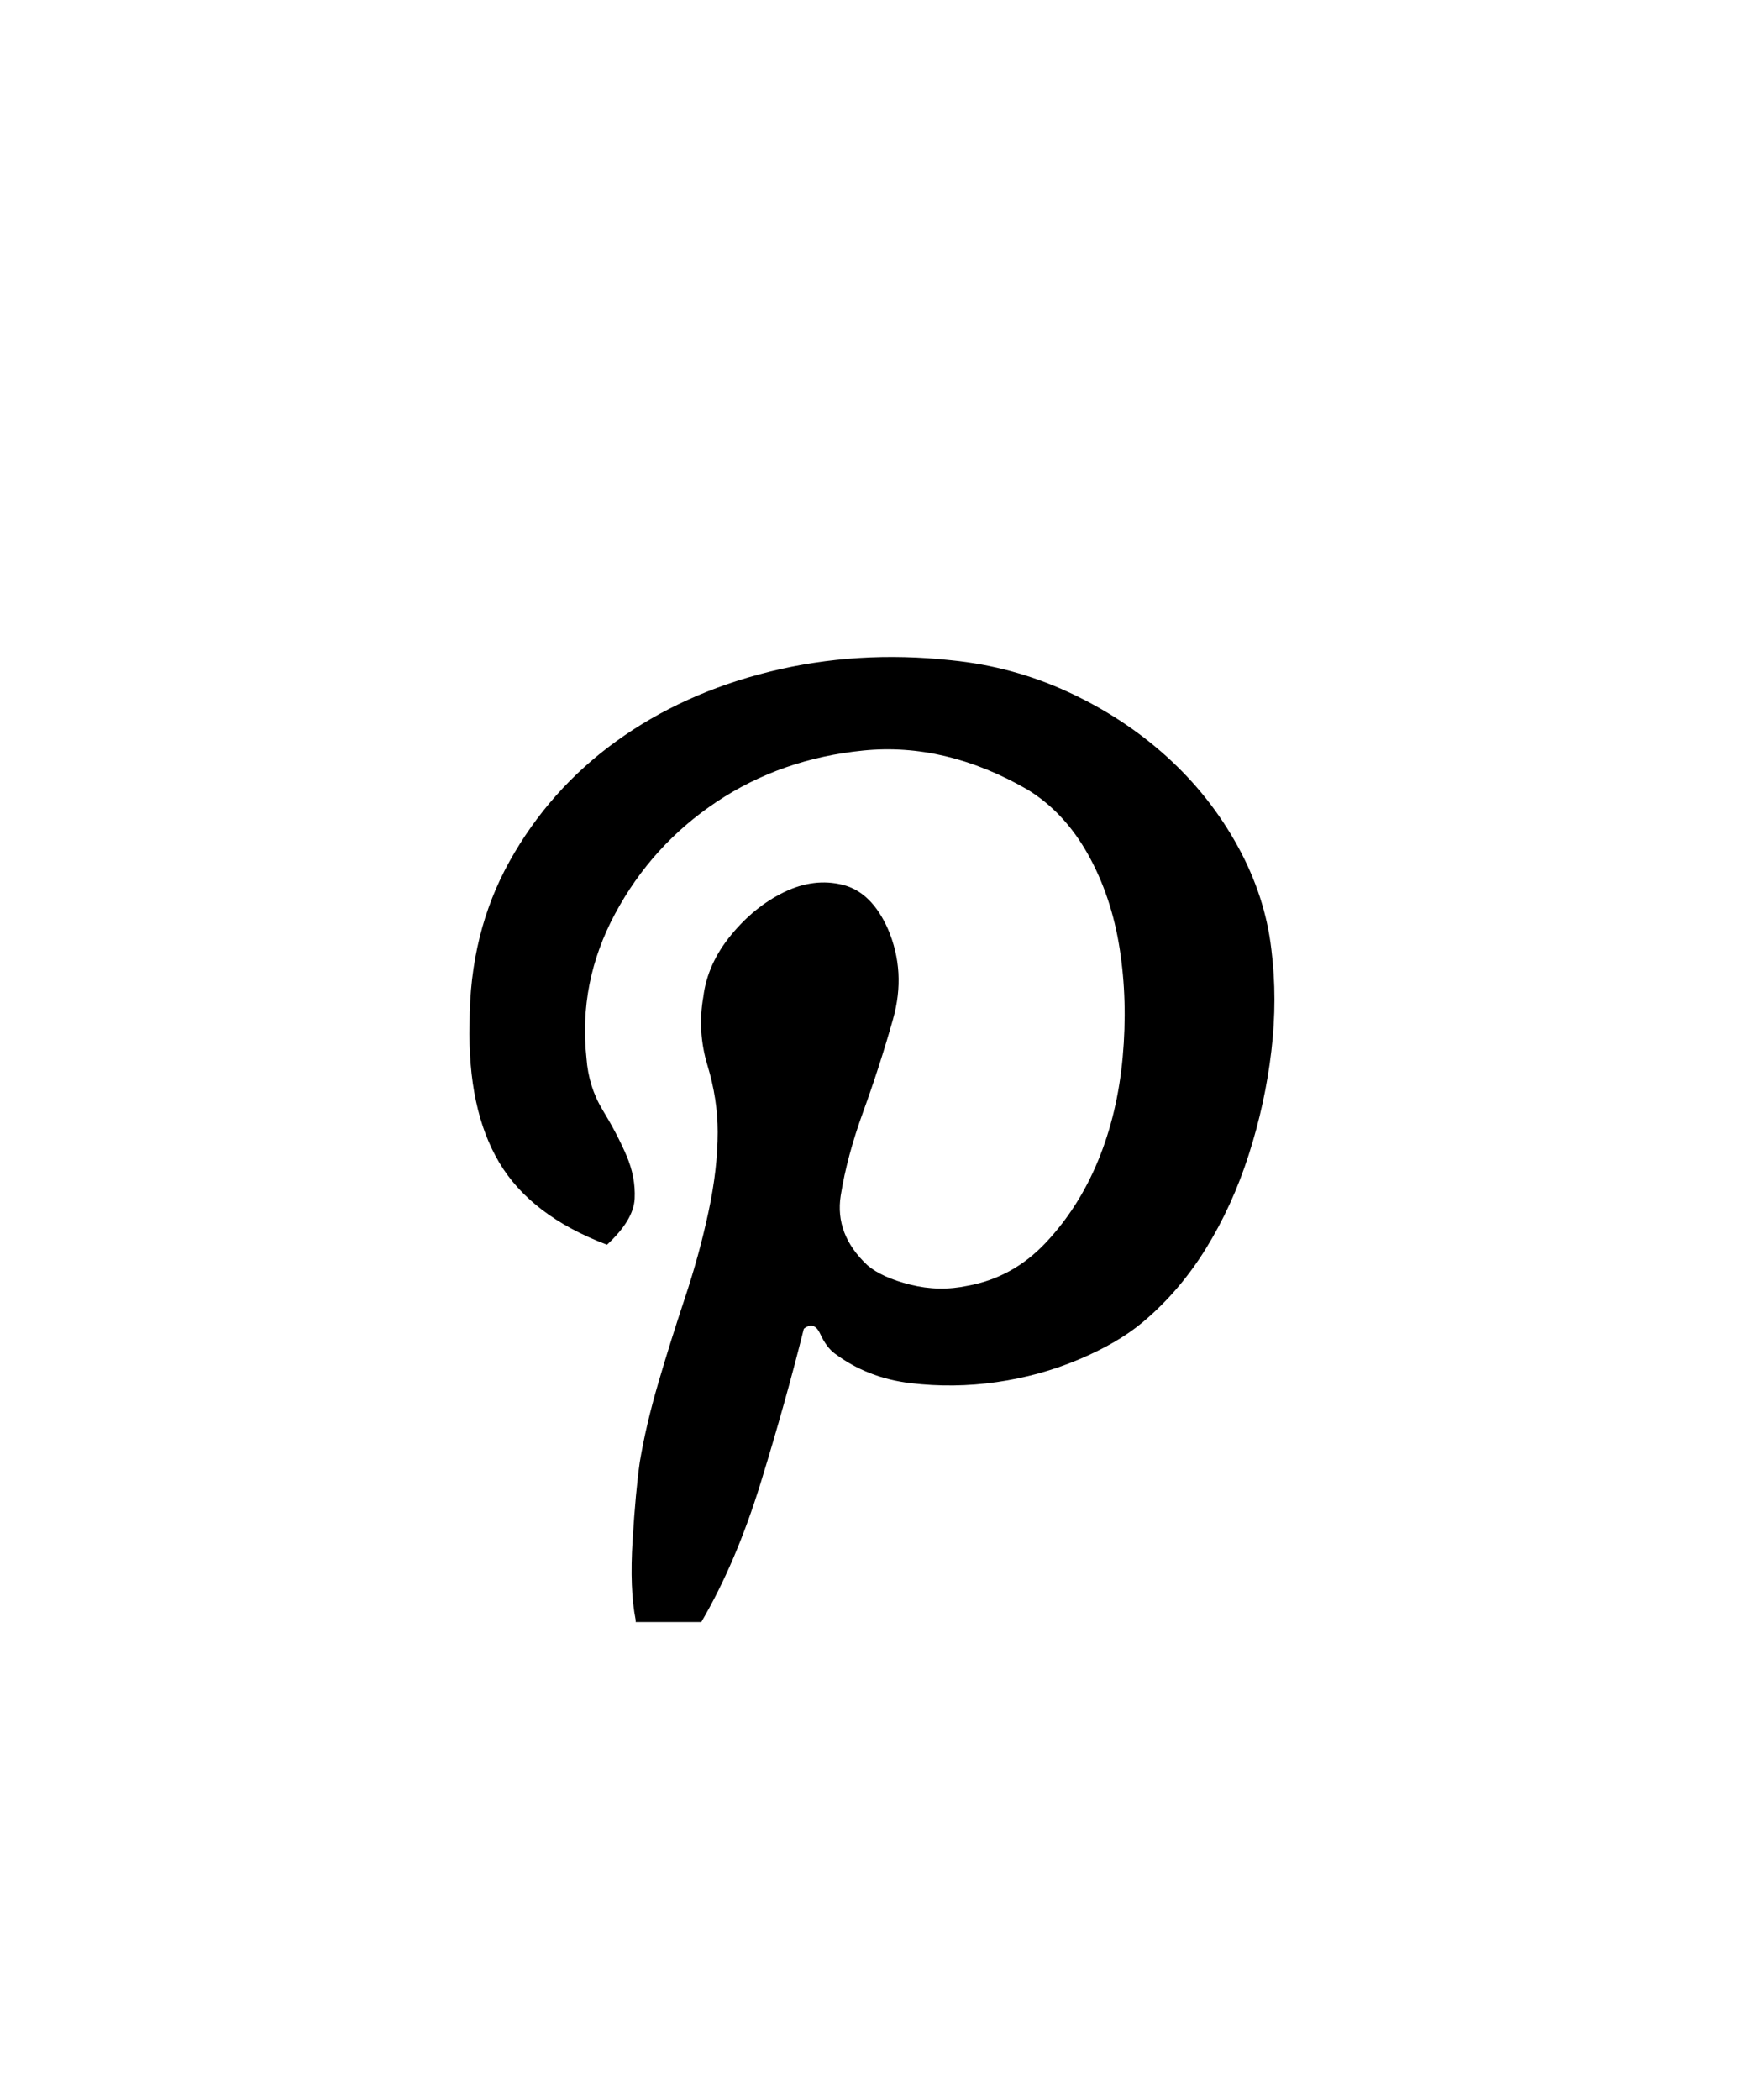 <svg xmlns="http://www.w3.org/2000/svg" viewBox="0 0 425 512"><path d="M203.5 330q-2-1.5-3.5-4.75t-4-1.25q-4.5 18-10.5 37.5t-14.5 34h-16v-.5q-1.5-7.5-.75-19.5t1.75-19q1.5-9 4.5-19.25t6.5-20.75 5.75-21T175 276q0-8-2.5-16.25t-1-16.75q1-8 6.75-15t13-10.5 14.25-1.75 11 10.75q4.5 10.5 1.25 22T210.5 271t-5.5 20.5 6.5 17q3.5 3 10.5 4.75t14 .25q11-2 19-10.5t12.75-20 6-25.25-.75-26.5-7.75-23-14.75-15.75q-20-11.5-40-9.5t-35.75 12.5T150 222.75 143 258q.5 7 4 12.75t5.75 11 2 10.5T148 303.5q-18.5-7-26.25-20t-7.25-34q0-22 9.75-39.5t26-29.25 37.5-17T232 161q15 1.5 28.5 7.75t24 15.75 17.25 21.75T310 231.5q1.5 12 0 24.75t-5.5 25.25-10.5 23-15.5 18q-6 5-15.5 9t-20 5.5-21 .25-18.5-7.25z"/></svg>